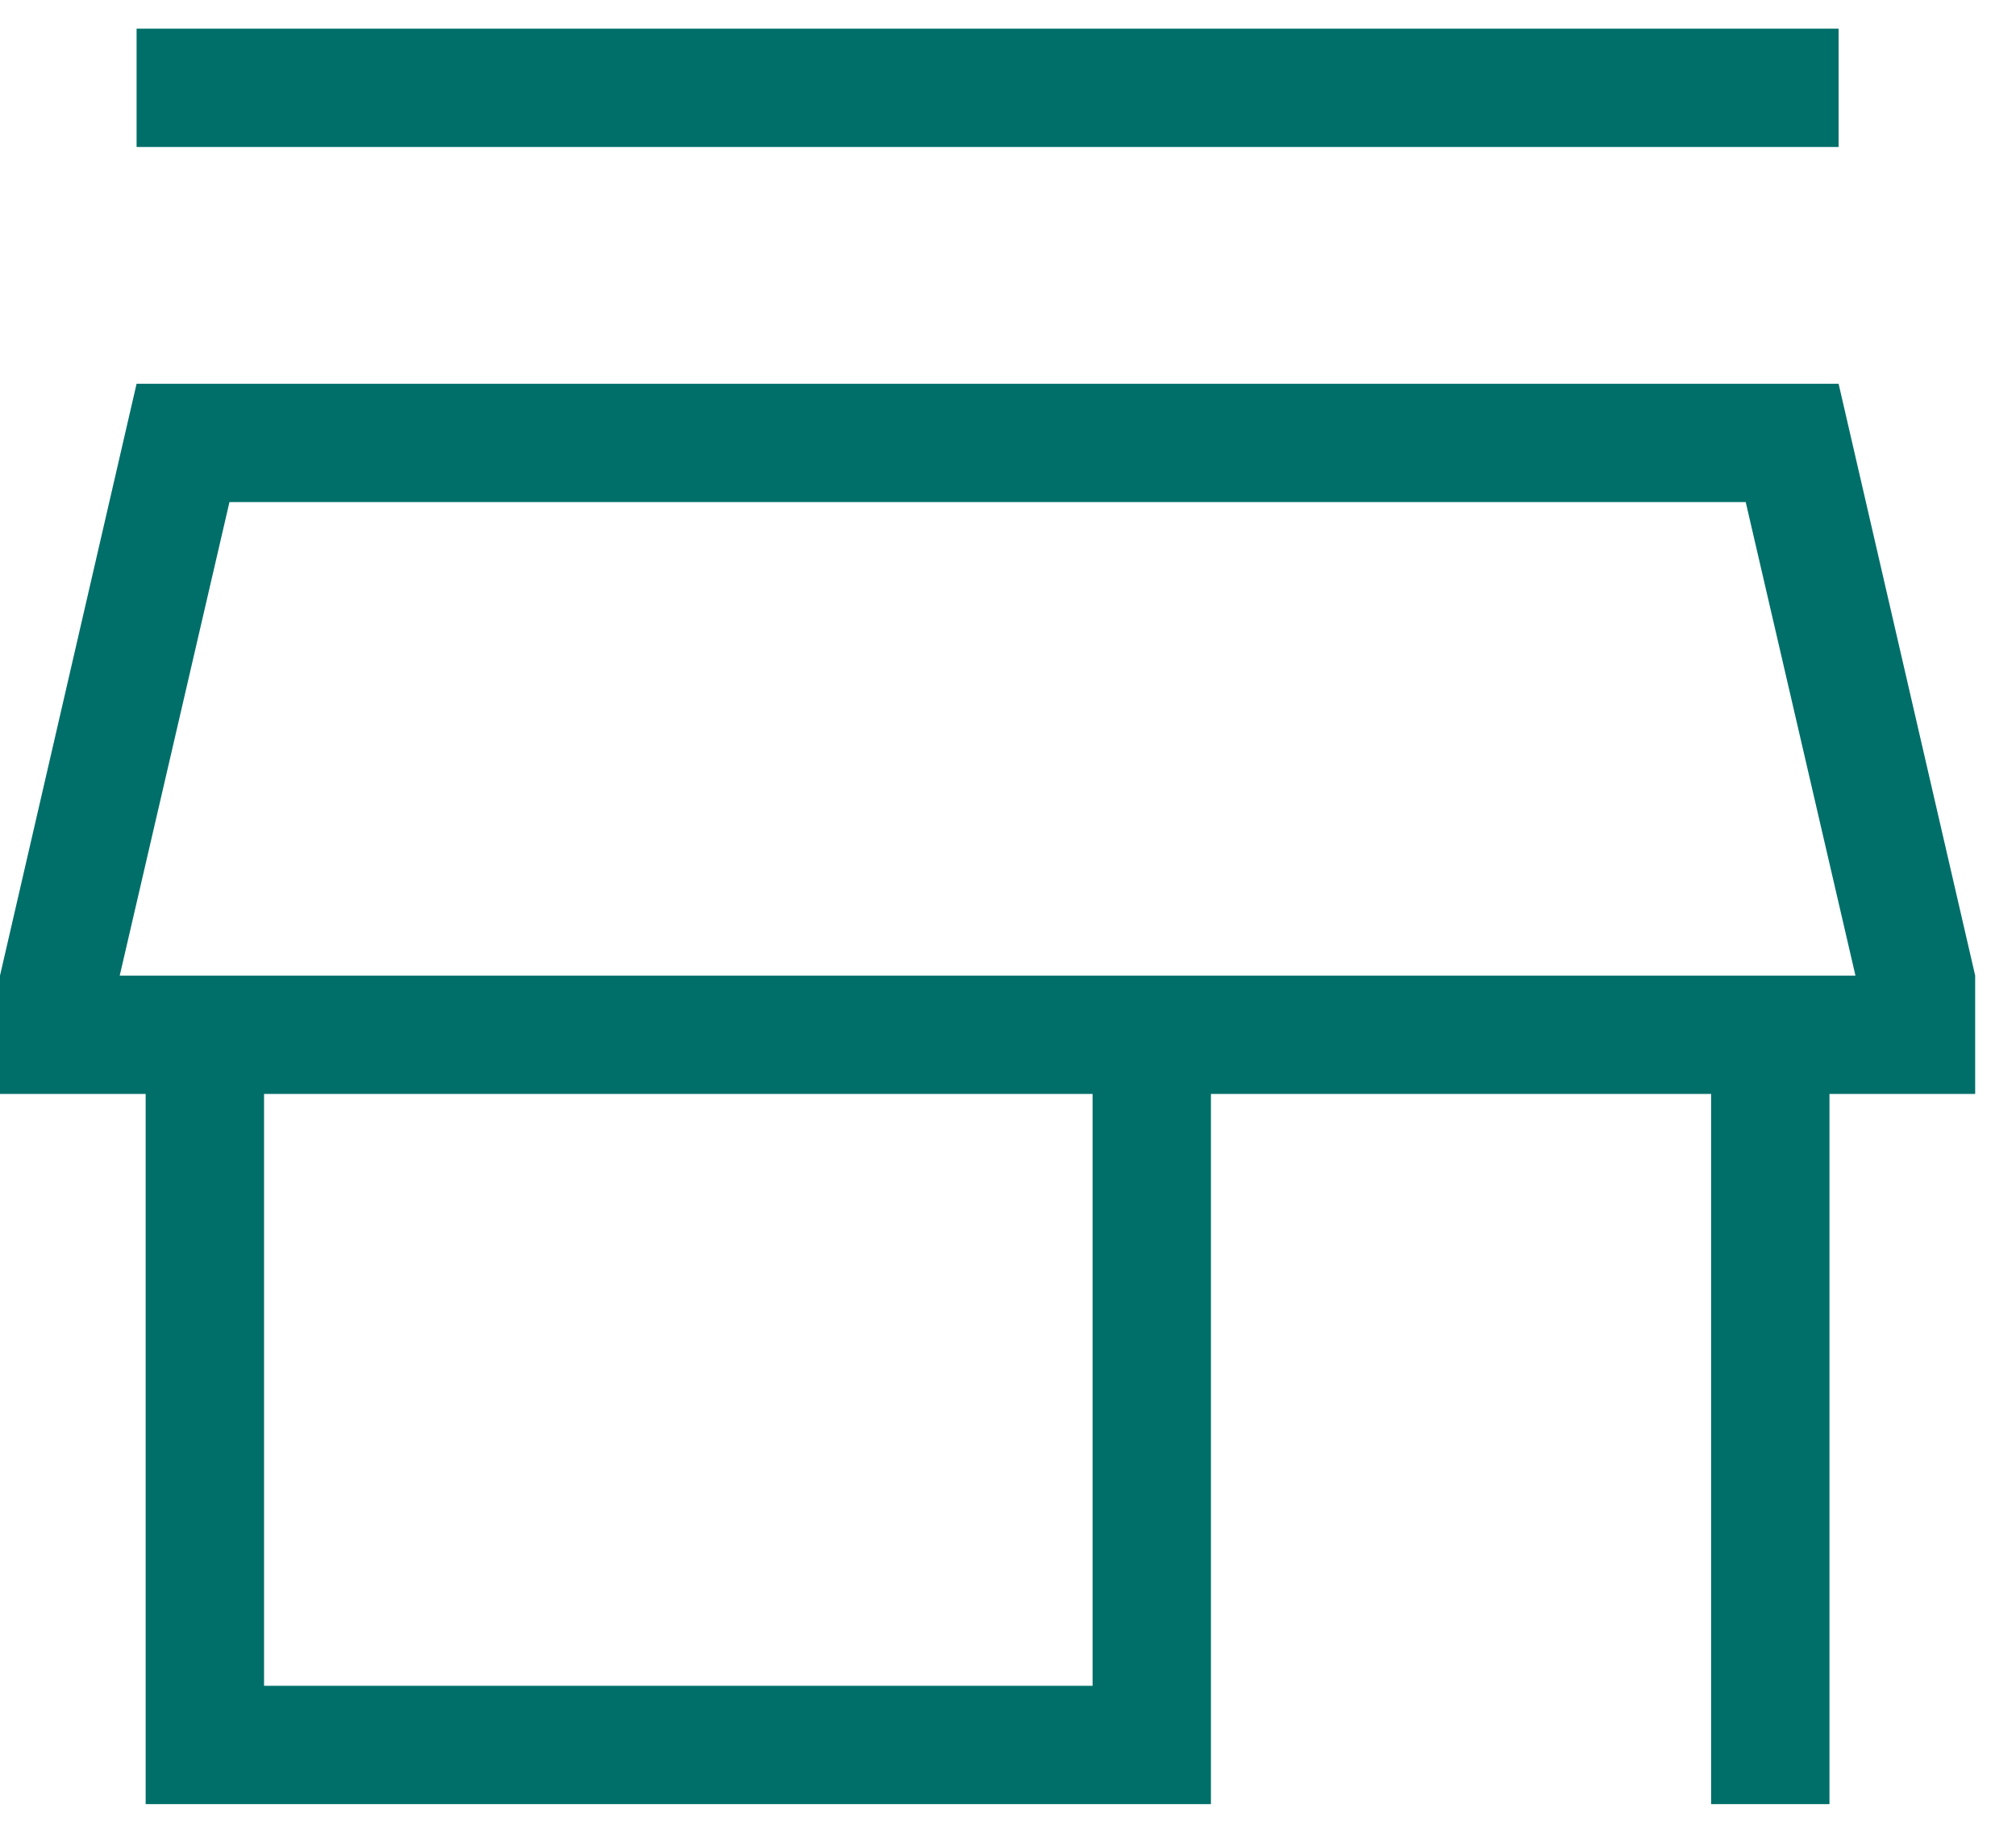 <svg width="44" height="40" viewBox="0 0 44 40" fill="none" xmlns="http://www.w3.org/2000/svg">
<path d="M2.981 3.208V0.625H40.128V3.208H2.981ZM3.179 39.375V23.875H0V21.292L2.981 8.375H40.128L43.109 21.292V23.875H39.929V39.375H37.346V23.875H26.429V39.375H3.179ZM5.763 36.792H23.846V23.875H5.763V36.792ZM2.613 21.292H40.496L38.101 10.958H5.008L2.613 21.292Z" fill="#006F69"/>
</svg>
